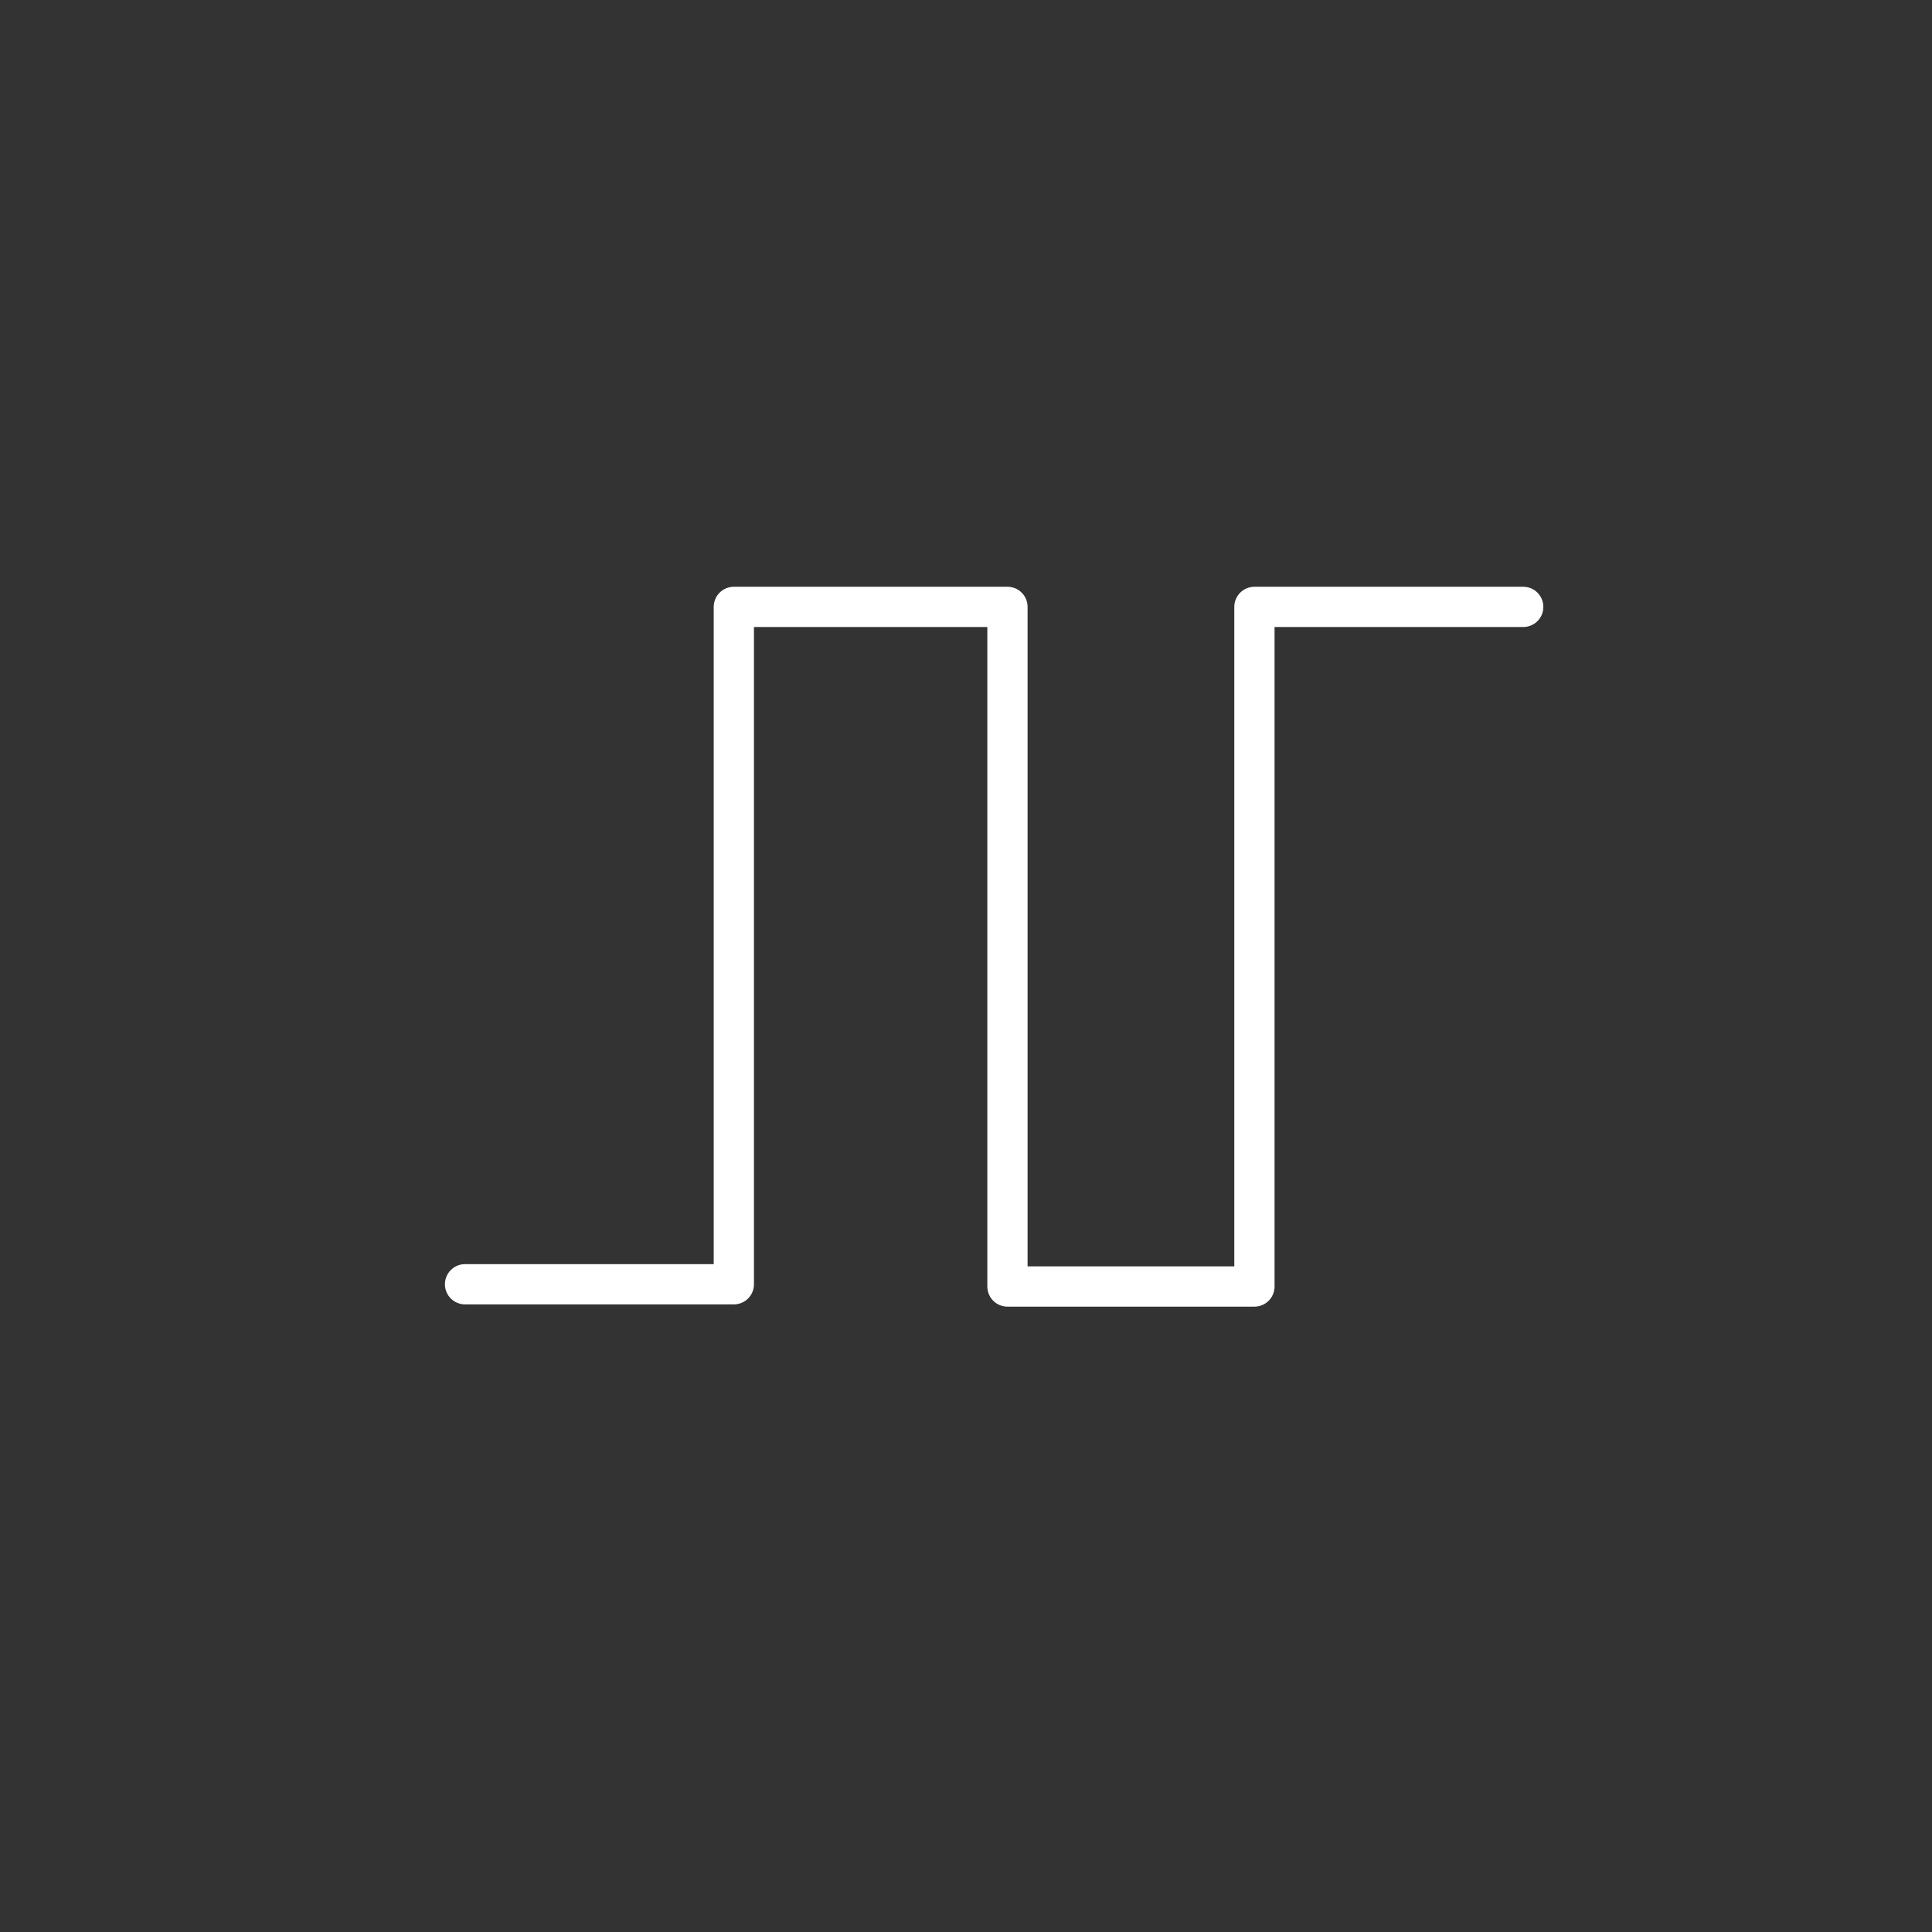 <?xml version="1.0" encoding="UTF-8" standalone="no"?>
<svg
   xmlns:dc="http://purl.org/dc/elements/1.1/"
   xmlns:cc="http://creativecommons.org/ns#"
   xmlns:rdf="http://www.w3.org/1999/02/22-rdf-syntax-ns#"
   xmlns:svg="http://www.w3.org/2000/svg"
   xmlns="http://www.w3.org/2000/svg"
   xmlns:sodipodi="http://sodipodi.sourceforge.net/DTD/sodipodi-0.dtd"
   xmlns:inkscape="http://www.inkscape.org/namespaces/inkscape"
   viewBox="0 0 48 48"
   version="1.1"
   id="svg8"
   sodipodi:docname="smart_logic_sim.svg"
   inkscape:version="0.92.5 (2060ec1f9f, 2020-04-08)">
  <rect x="0" y="0" width="48" height="48" fill="#333333" stroke="none"/>
  <sodipodi:namedview
     pagecolor="#ffffff"
     bordercolor="#666666"
     borderopacity="1"
     objecttolerance="10"
     gridtolerance="10"
     guidetolerance="10"
     inkscape:pageopacity="0"
     inkscape:pageshadow="2"
     inkscape:window-width="1920"
     inkscape:window-height="1003"
     id="namedview10"
     showgrid="false"
     inkscape:pagecheckerboard="true"
     inkscape:zoom="4.9166667"
     inkscape:cx="-38.609253"
     inkscape:cy="22.027397"
     inkscape:window-x="1920"
     inkscape:window-y="51"
     inkscape:window-maximized="1"
     inkscape:current-layer="svg8" />
  <defs
     id="defs4">
    <style
       id="style2">.a{fill:none;stroke:#fff;stroke-linecap:round;stroke-linejoin:round;}</style>
  </defs>
  <path
     style="fill:none;stroke:#ffffff;stroke-width:1;stroke-linecap:round;stroke-linejoin:round;stroke-miterlimit:4;stroke-dasharray:none;stroke-opacity:1"
     d="m 11.554,31.907 h 6.678 V 15.078 h 6.798 v 16.885 h 6.136 V 15.078 h 6.678"
     id="path841"
     inkscape:connector-curvature="0" />
</svg>
